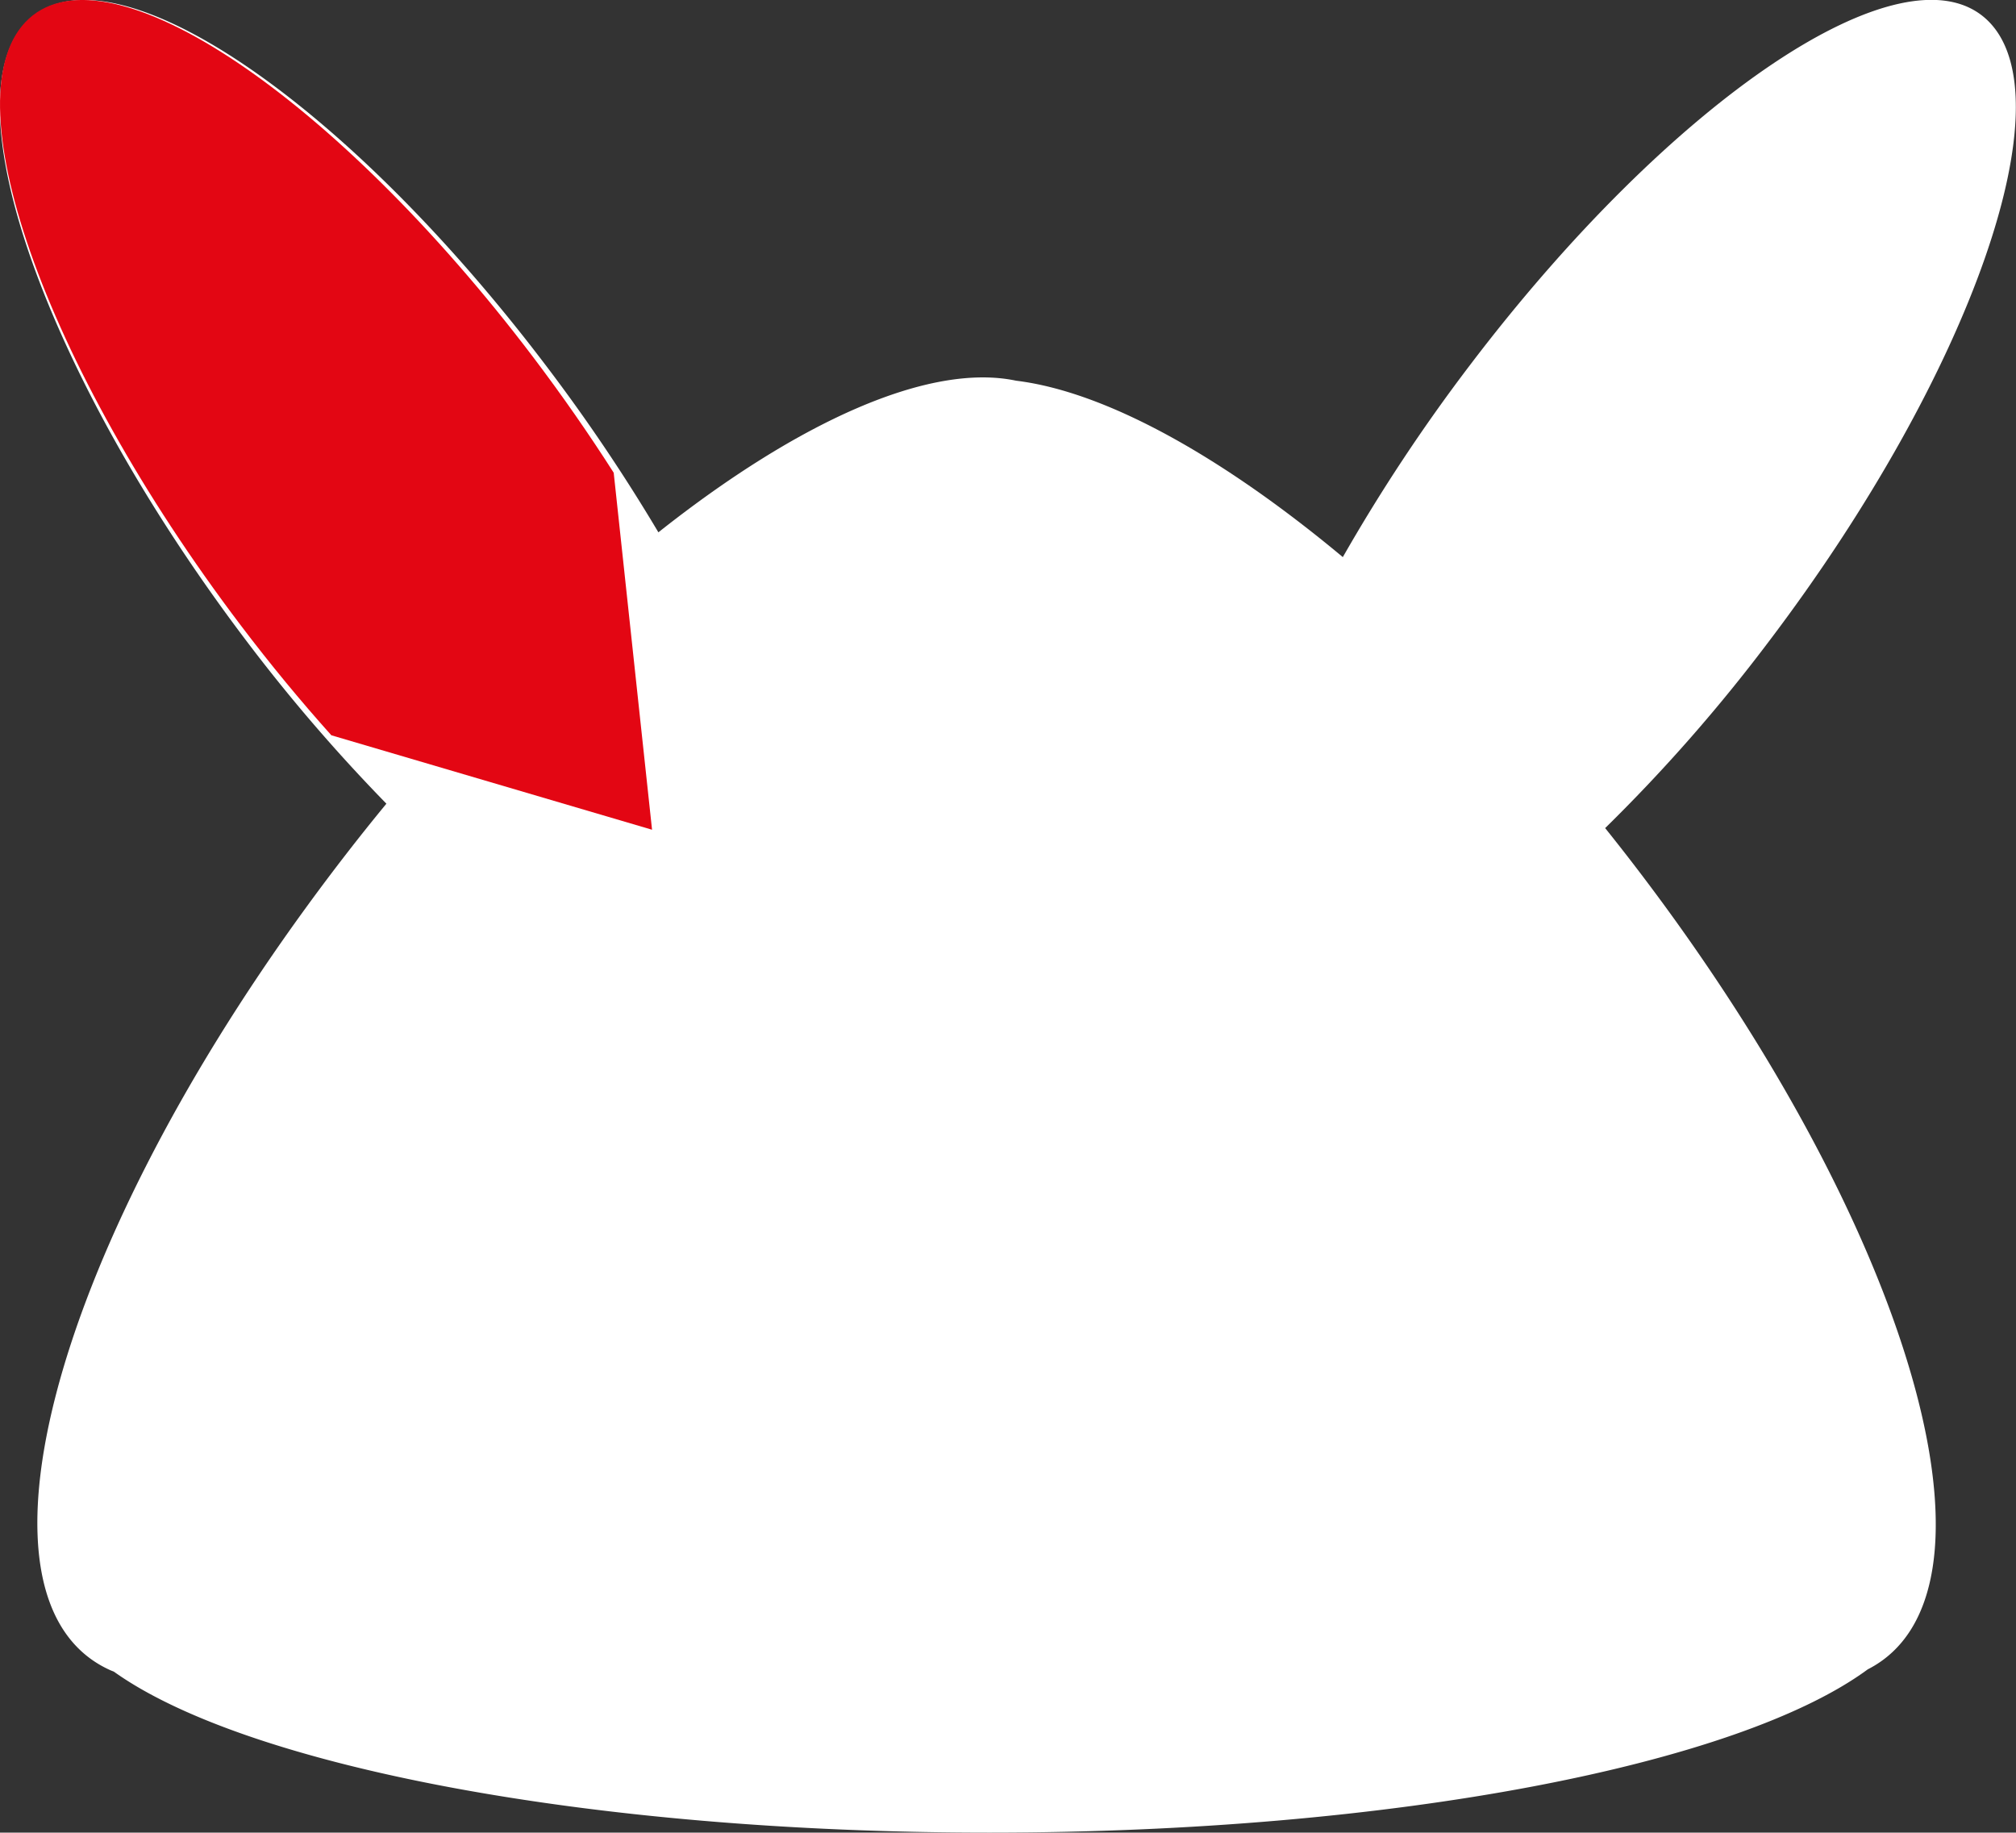 <svg data-name="Pokedex" xmlns="http://www.w3.org/2000/svg" viewBox="0 0 480 436.33"><rect x="0" y="0" width="480" height="436.33" fill="#333333" stroke="none"/><g id="Pokedex"><g id="Color"><path d="M392.18,229a395.31,395.31,0,0,0,39-44.47c48.3-63.73,71.47-130,51.75-148.12s-74.86,18.93-123.16,82.65a416.74,416.74,0,0,0-30.05,45.42c-29-24.18-56.63-39.42-77.79-42-20.61-4.34-51.73,9.62-85.17,36.1a422.4,422.4,0,0,0-26.61-39.49C91.89,55.35,36.75,18.34,17,36.42s3.45,84.39,51.75,148.12A405.52,405.52,0,0,0,102,223.19q-9.66,11.73-18.92,24.43C21.7,331.82.68,413.22,36.1,429.42c.32.15.64.27,1,.41,31.33,22.38,112.83,38.33,208.44,38.33,96.37,0,178.4-16.21,209.17-38.87,34-17.32,12.76-97.93-48-181.3Q399.58,238.22,392.18,229Z" transform="translate(-10 -31.84)" fill="#fff"/><path d="M16.86,36.3c-19.23,17.63,3.36,82.28,50.45,144.41,7.09,9.36,14.33,18.11,21.58,26.19l76.36,22.49q-4.56-42.48-9.13-85c-5.83-9.13-12.24-18.36-19.19-27.54C89.84,54.76,36.08,18.68,16.86,36.3Z" transform="translate(-10 -31.84)" fill="#e30613"/></g></g></svg>